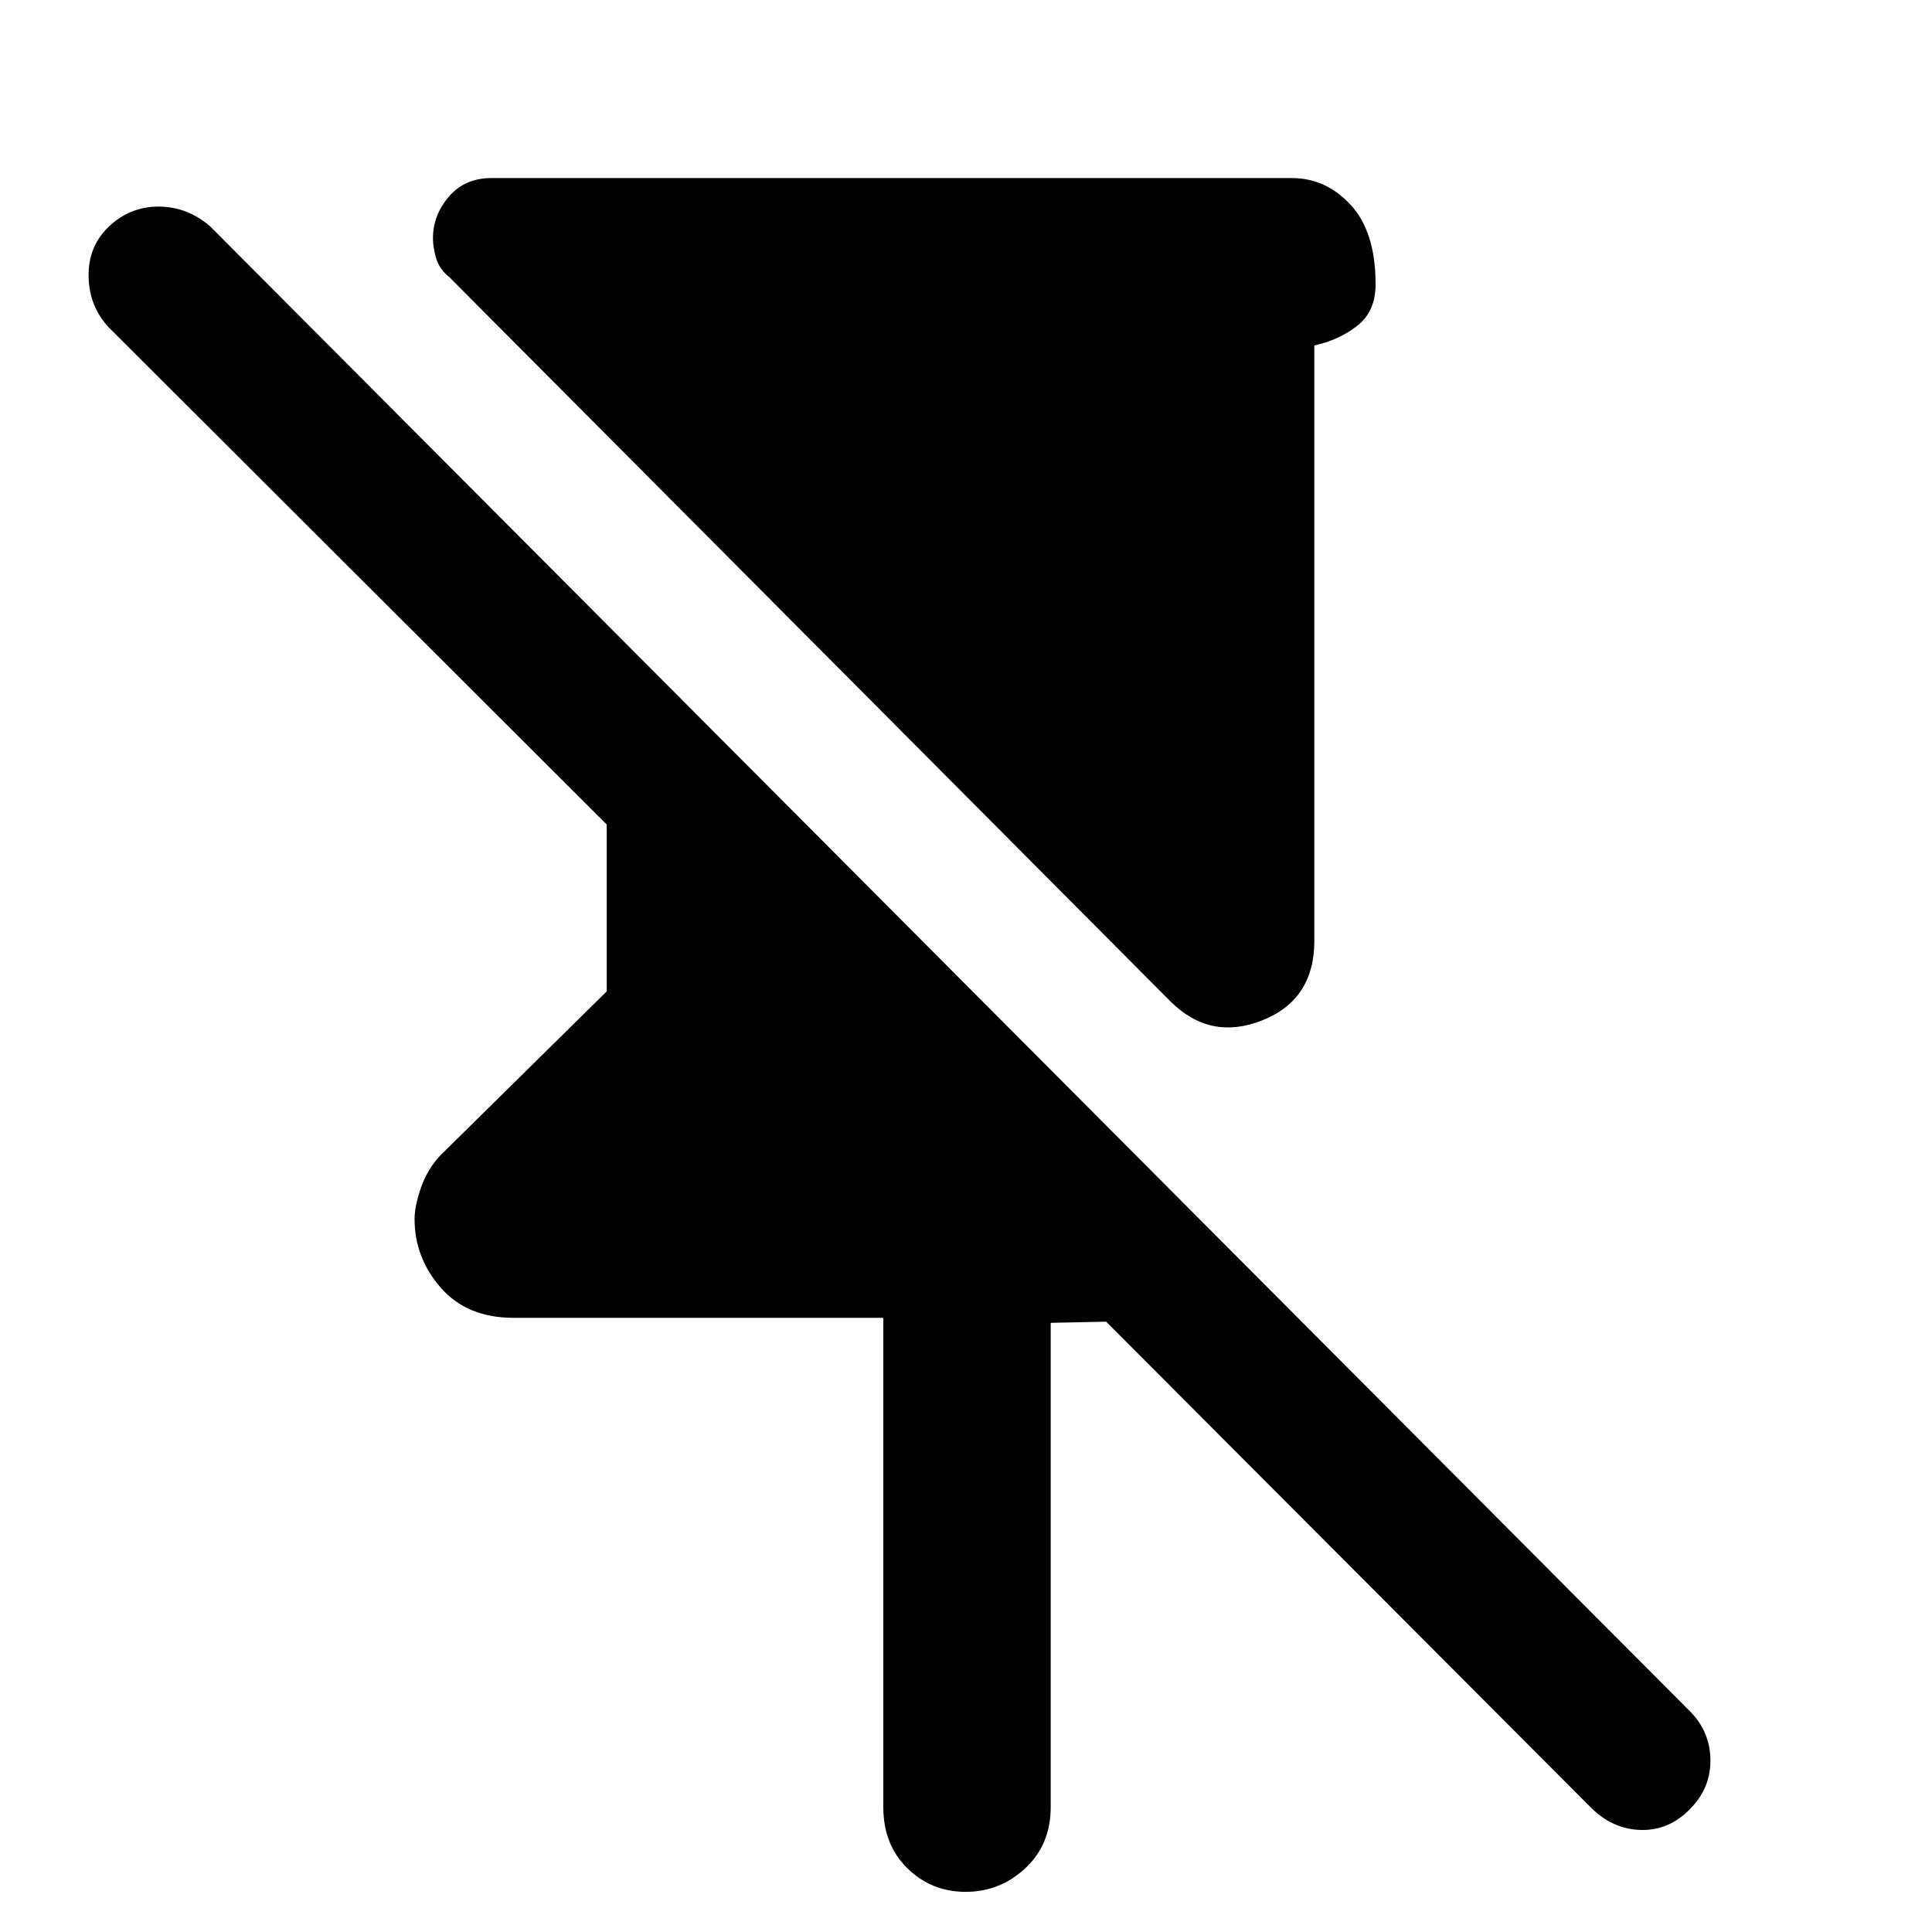 <svg xmlns="http://www.w3.org/2000/svg" height="48" viewBox="0 -960 960 960" width="48"><path d="M581.478-462.523 223.262-822.304q-5-4-6.566-9.413-1.565-5.413-1.565-9.848 0-11.49 7.913-20.724 7.913-9.233 21.044-9.233H641.87q17.01 0 29.331 13.386 12.321 13.386 12.321 39.354 0 13.565-9.092 20.657-9.093 7.093-21.343 9.777v295.869q0 29.209-25.891 39.496-25.892 10.287-45.718-9.54ZM438.913-62.043v-243.131H255.218q-23.099 0-36.159-14.913Q206-335 206-354.268q0-6.374 3.125-15.443 3.124-9.069 9.44-15.941l82.913-81.739v-82.914L54.174-797.174q-9.87-10.435-10.152-25.435-.283-15 10.152-24.87 10.435-9.869 24.652-9.869t25.652 9.869l735.261 737.827q9.87 9.869 10.152 23.804.283 13.934-9.717 24.326-10.435 11.043-24.587 10.826-14.152-.218-25.152-11.218L549.652-303.26l-27.565.565v240.652q0 18.576-12.588 30.332-12.589 11.755-29.674 11.755-17.086 0-28.999-11.755-11.913-11.756-11.913-30.332Z"/></svg>